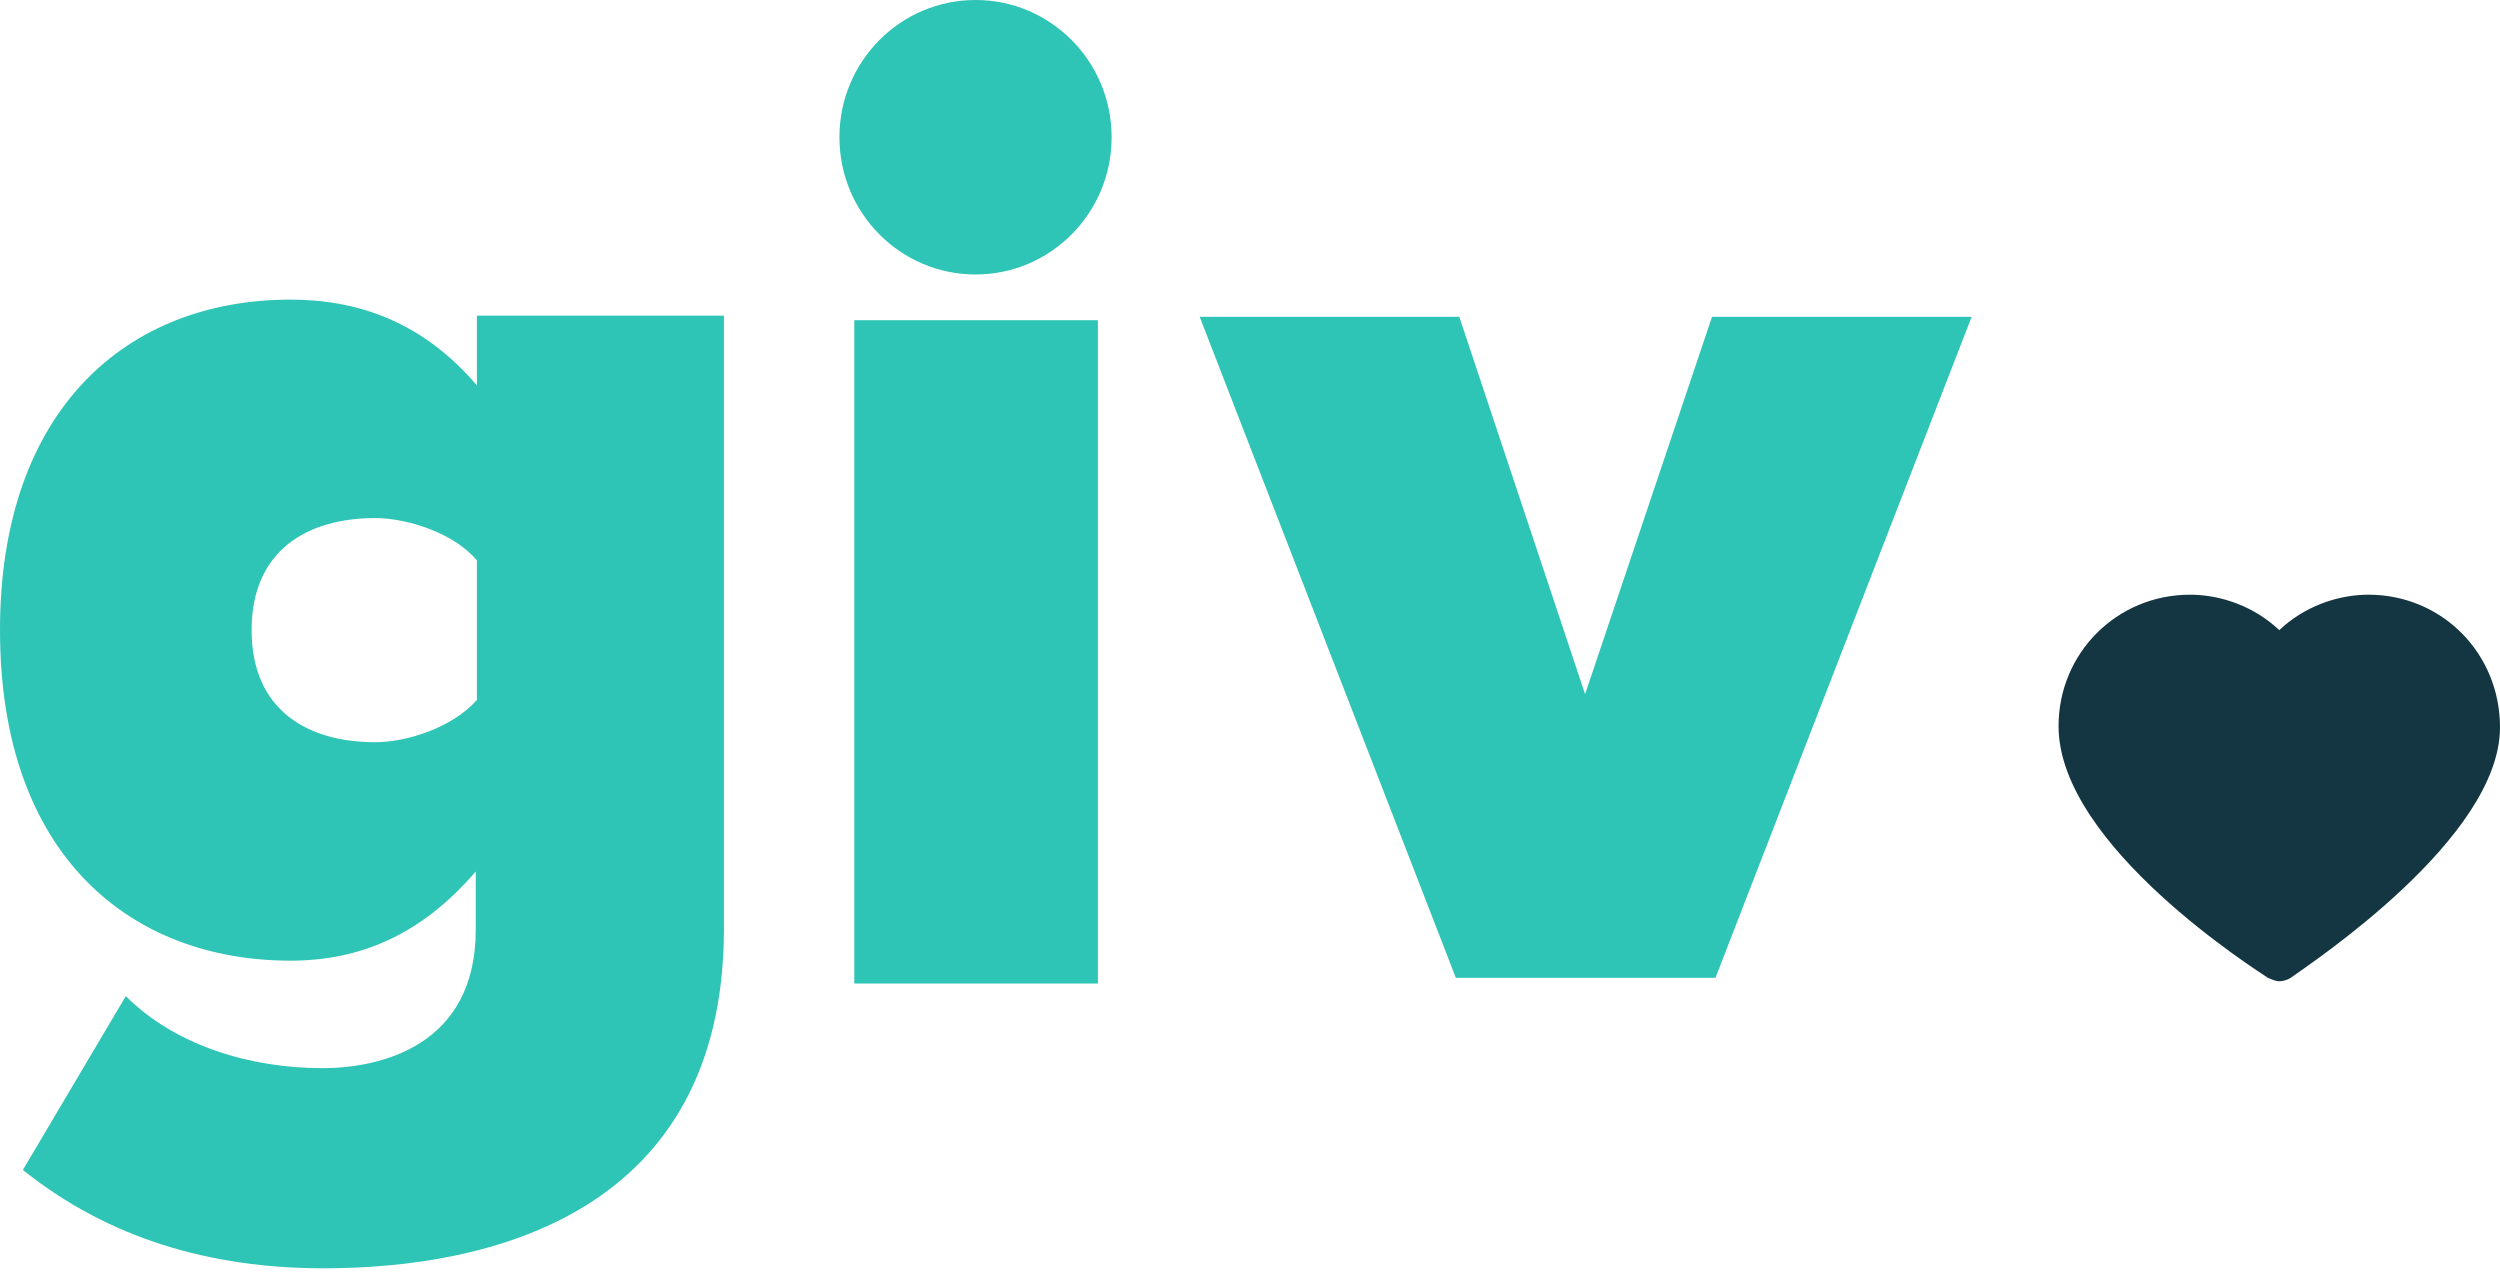 <?xml version="1.0" encoding="utf-8"?>
<!-- Generator: Adobe Illustrator 26.3.1, SVG Export Plug-In . SVG Version: 6.00 Build 0)  -->
<svg version="1.1" id="Layer_1" xmlns="http://www.w3.org/2000/svg" xmlns:xlink="http://www.w3.org/1999/xlink" x="0px" y="0px"
	 viewBox="0 0 218.6 112" style="enable-background:new 0 0 218.6 112;" xml:space="preserve">
<style type="text/css">
	.st0{fill:#2EC4B6;}
	.st1{fill:#143642;}
</style>
<path class="st0" d="M11,87.1c4.4,4.4,11,6.3,17.2,6.3c5,0,13.4-1.9,13.4-12.1v-5.1C36.8,81.8,31.4,84,25.4,84
	C11.5,84,0,74.9,0,55.1c0-19.3,11.1-28.9,25.4-28.9c6,0,11.6,2,16.3,7.5v-6.1h21.6v53.6c0,25-20.6,29.7-35,29.7
	c-9.9,0-18.8-2.6-26.3-8.6L11,87.1z M41.7,49c-2-2.4-6.1-3.7-8.9-3.7c-5.9,0-10.8,2.8-10.8,9.8s4.9,9.8,10.8,9.8
	c2.8,0,6.8-1.3,8.9-3.7C41.7,61.2,41.7,49,41.7,49z"/>
<path class="st0" d="M96,28v58H74.7V28H96z"/>
<path class="st0" d="M127.3,85.5l-22.4-57.8h22.7l11,33l11.1-33h22.7L150,85.5H127.3z"/>
<path class="st1" d="M207.1,52c-2.8,0-5.7,1.1-7.8,3.1c-2.1-2-5-3.1-7.8-3.1c-6.4,0-11.5,5.1-11.5,11.5c0,10.5,17.6,21.5,18.3,22
	c0.3,0.1,0.6,0.3,1,0.3c0.3,0,0.7-0.1,1-0.3c1.8-1.3,18.3-12.2,18.3-21.9C218.6,57.1,213.5,52,207.1,52z"/>
<ellipse class="st0" cx="85.3" cy="12" rx="11.9" ry="12"/>
</svg>
